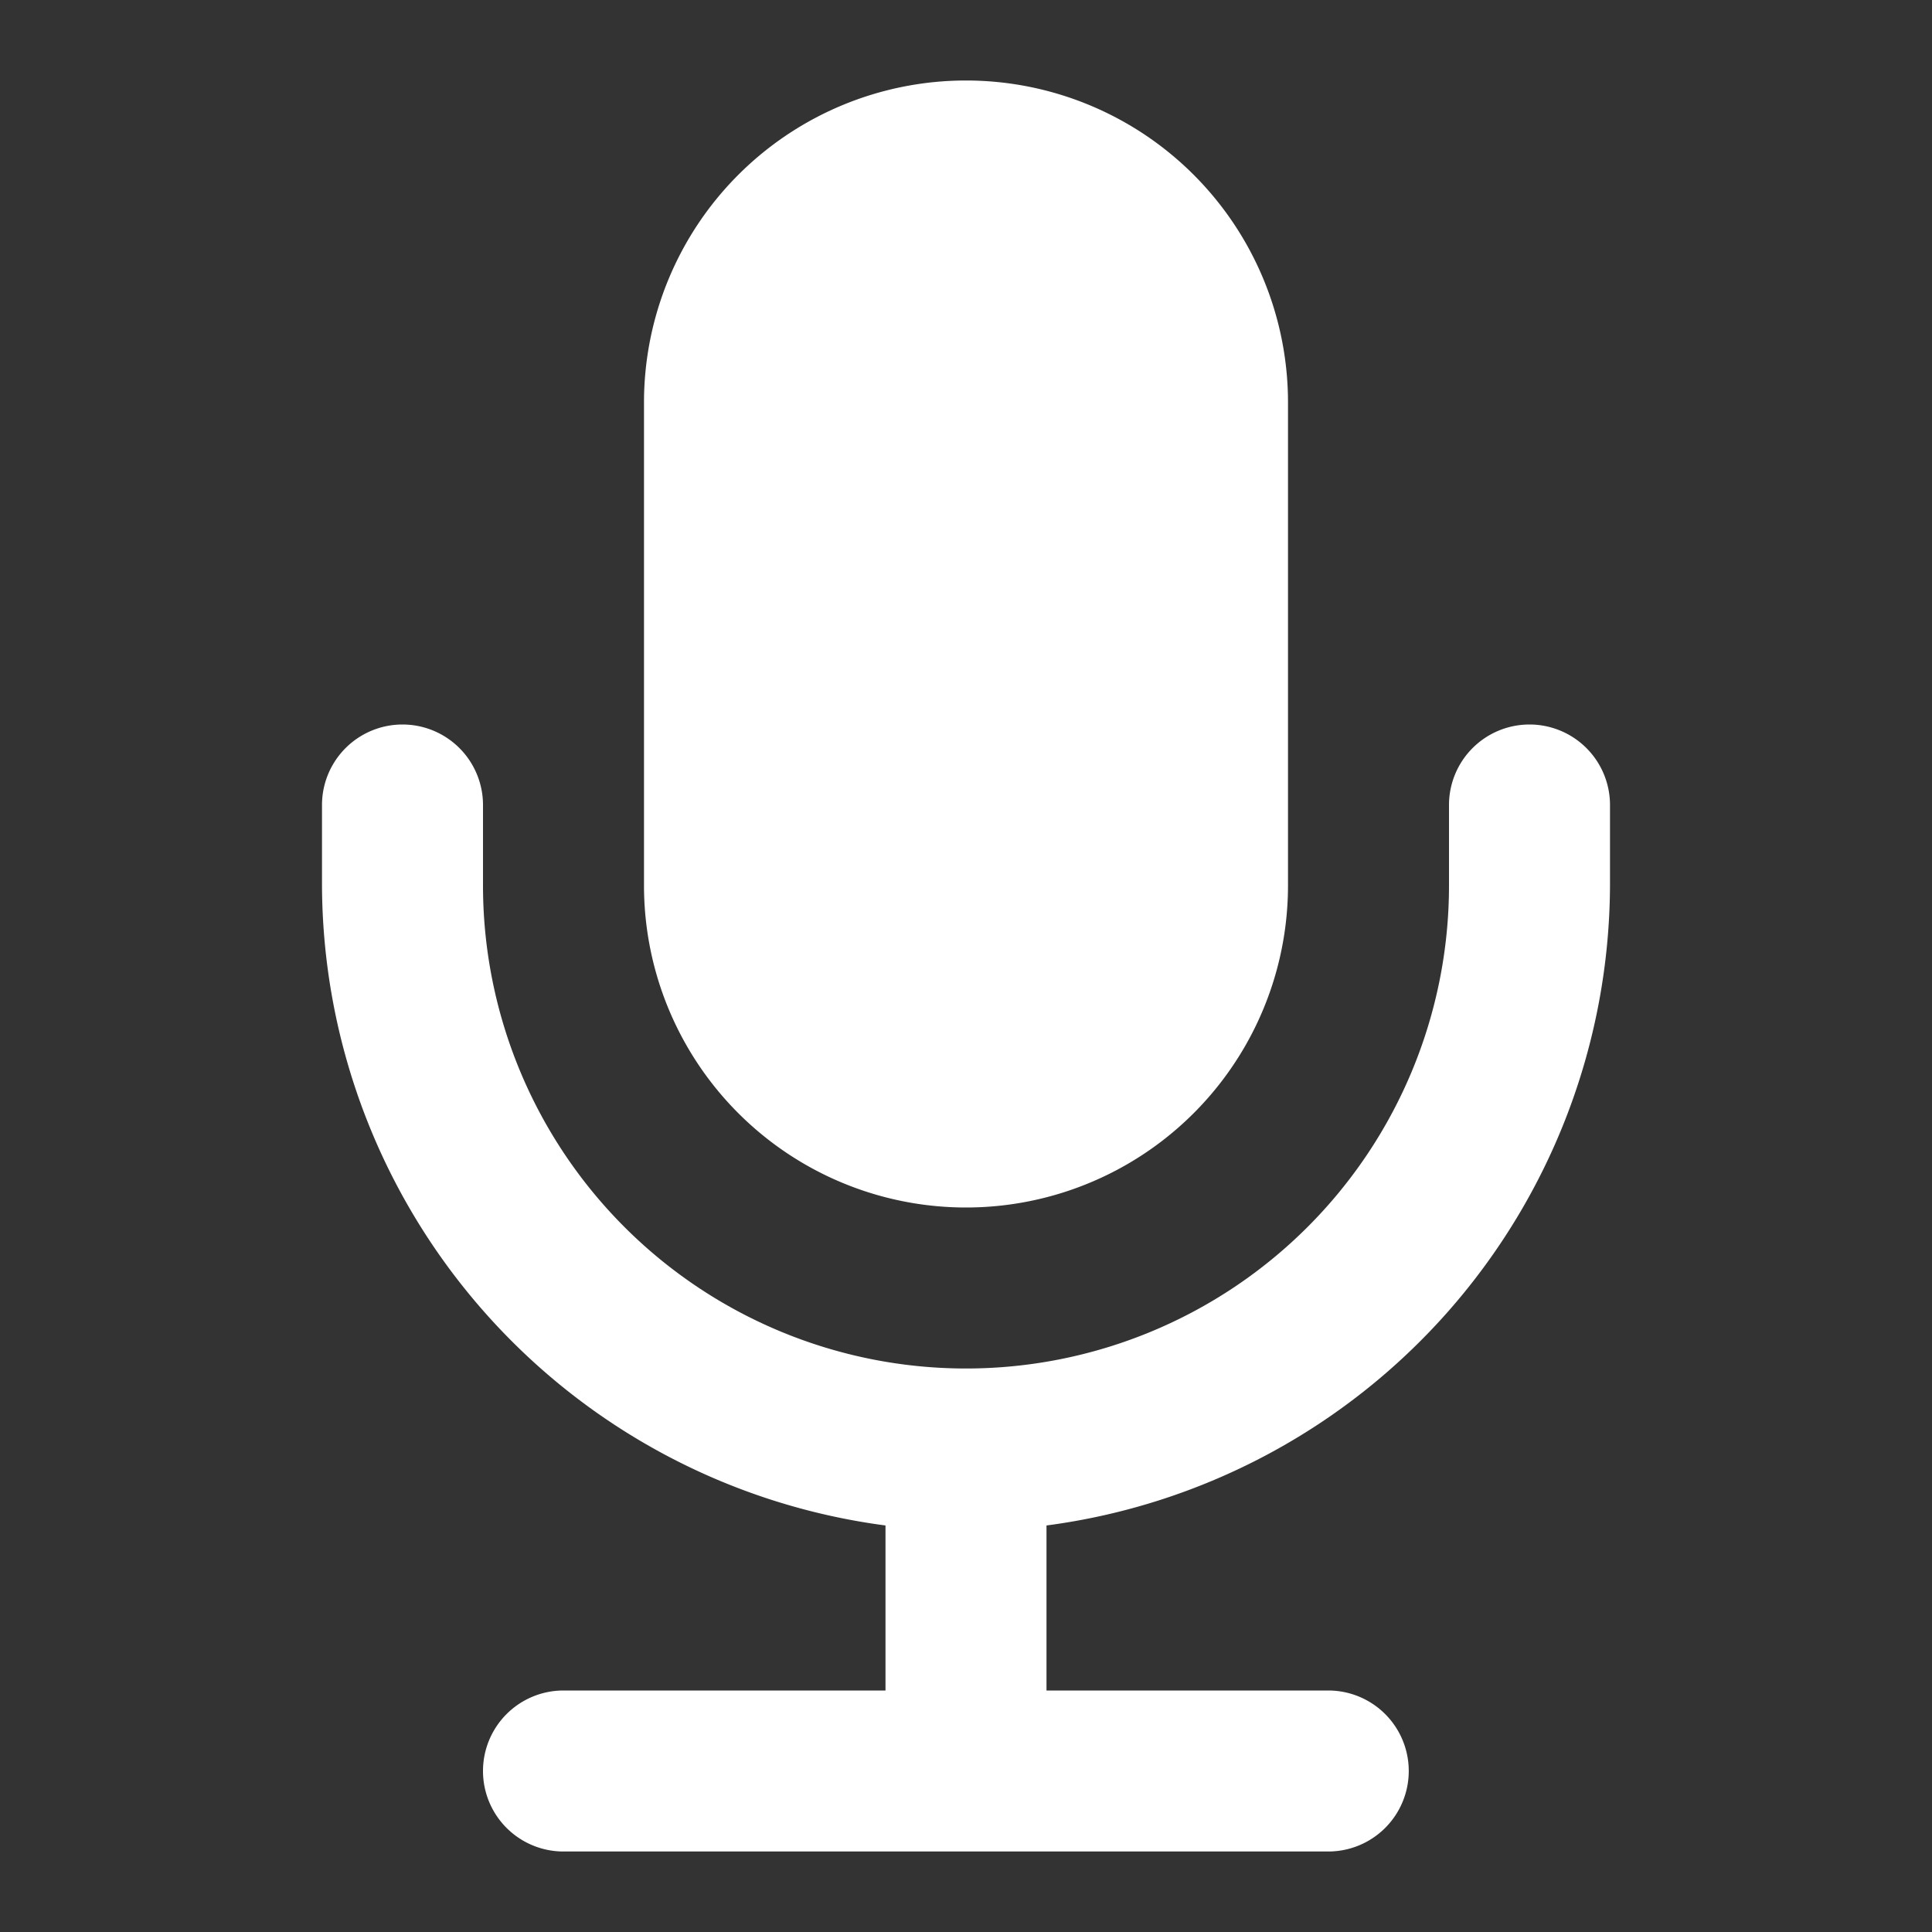 <!DOCTYPE svg PUBLIC "-//W3C//DTD SVG 1.1//EN" "http://www.w3.org/Graphics/SVG/1.1/DTD/svg11.dtd">

<!-- Uploaded to: SVG Repo, www.svgrepo.com, Transformed by: SVG Repo Mixer Tools -->
<svg width="80px" height="80px" viewBox="0 0 48 48" xmlns="http://www.w3.org/2000/svg" fill="#ffffff">

<rect x="0" y="0" width="48" height="48" fill="#333333" stroke="none"/>

<g id="SVGRepo_bgCarrier" stroke-width="0"/>

<g id="SVGRepo_iconCarrier"> <title>mic-solid</title> <g id="Layer_2" data-name="Layer 2"> <g id="invisible_box" data-name="invisible box"> <rect width="48" height="48" fill="none"/> </g> <g id="Q3_icons" data-name="Q3 icons"> <g> <path d="M24,30a8,8,0,0,0,8-8V10a8,8,0,0,0-16,0V22A8,8,0,0,0,24,30Z"/> <path d="M38,18a2,2,0,0,0-2,2v2a12,12,0,0,1-24,0V20a2,2,0,0,0-4,0v2A16.1,16.1,0,0,0,22,37.9V42H14a2,2,0,0,0,0,4H33a2,2,0,0,0,0-4H26V37.9A16.1,16.1,0,0,0,40,22V20A2,2,0,0,0,38,18Z"/> </g> </g> </g> </g>

</svg>